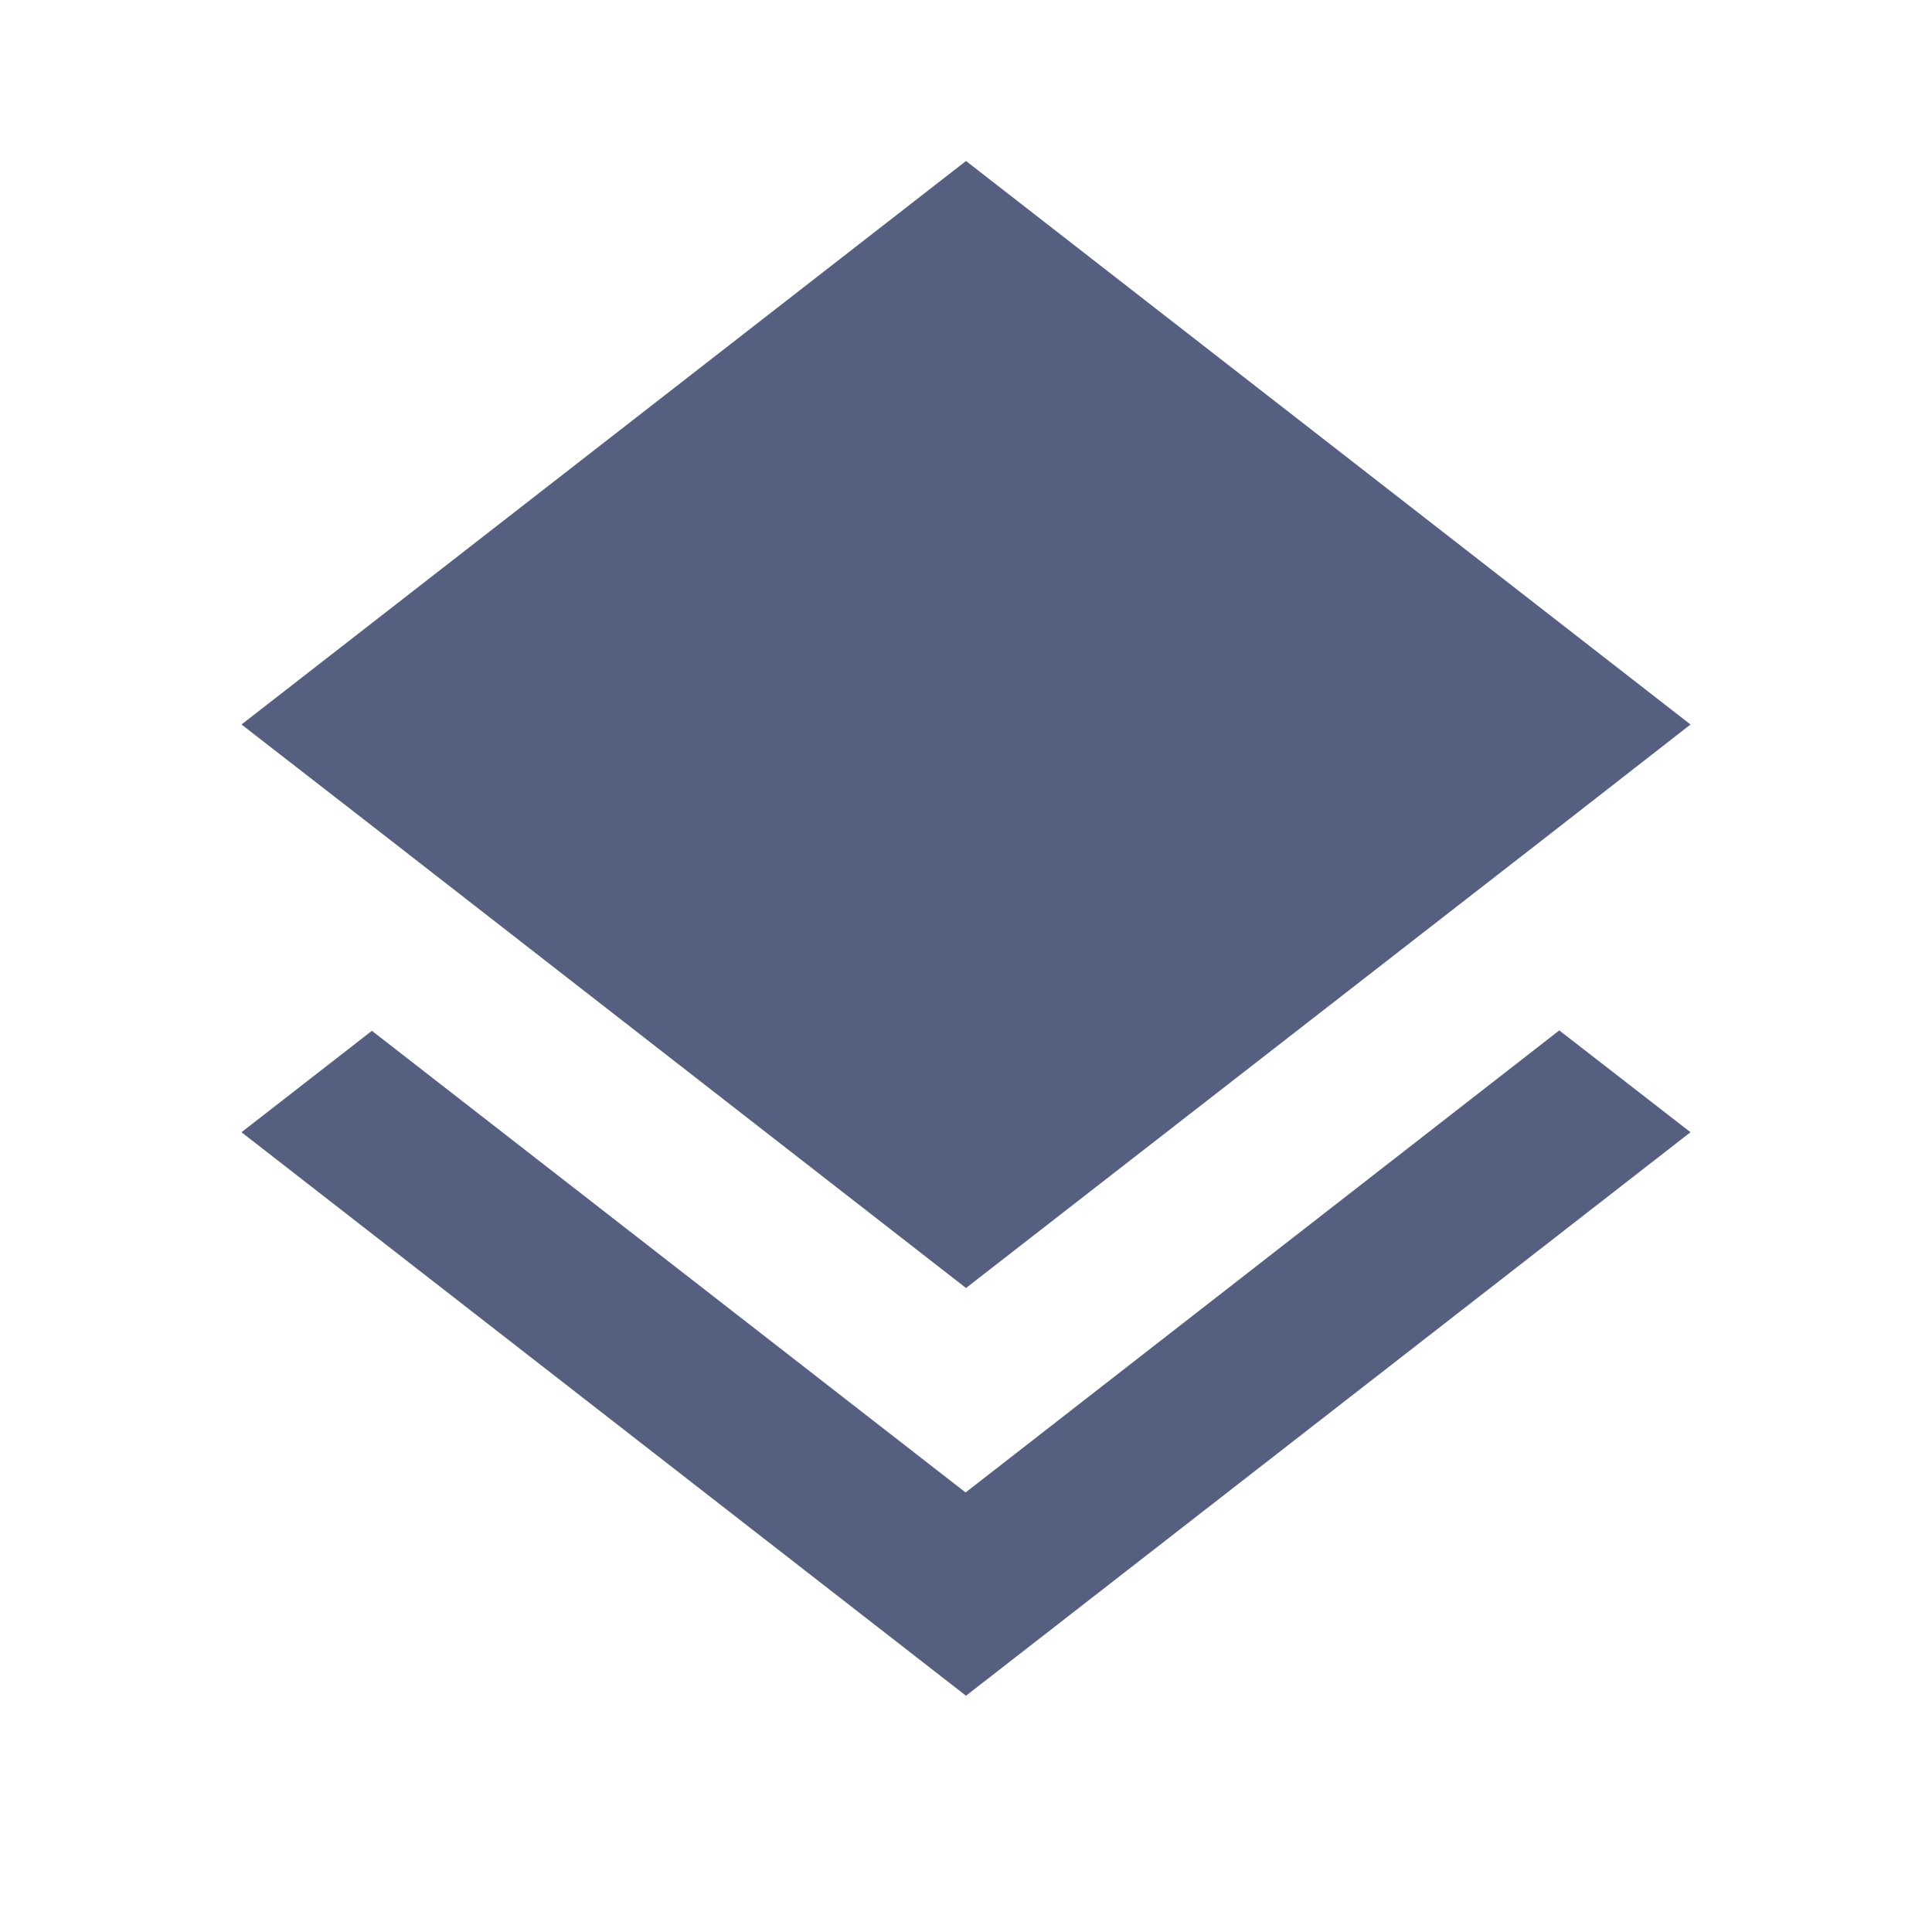 <svg xmlns="http://www.w3.org/2000/svg" width="48" height="48" viewBox="0 0 48 48">
    <path fill="#556080" d="M23.99 37.08L9.24 25.61 6 28.13l18 14 18-14-3.26-2.53-14.75 11.48zM24 32l14.73-11.45L42 18 24 4 6 18l3.26 2.53L24 32z"/>
</svg>